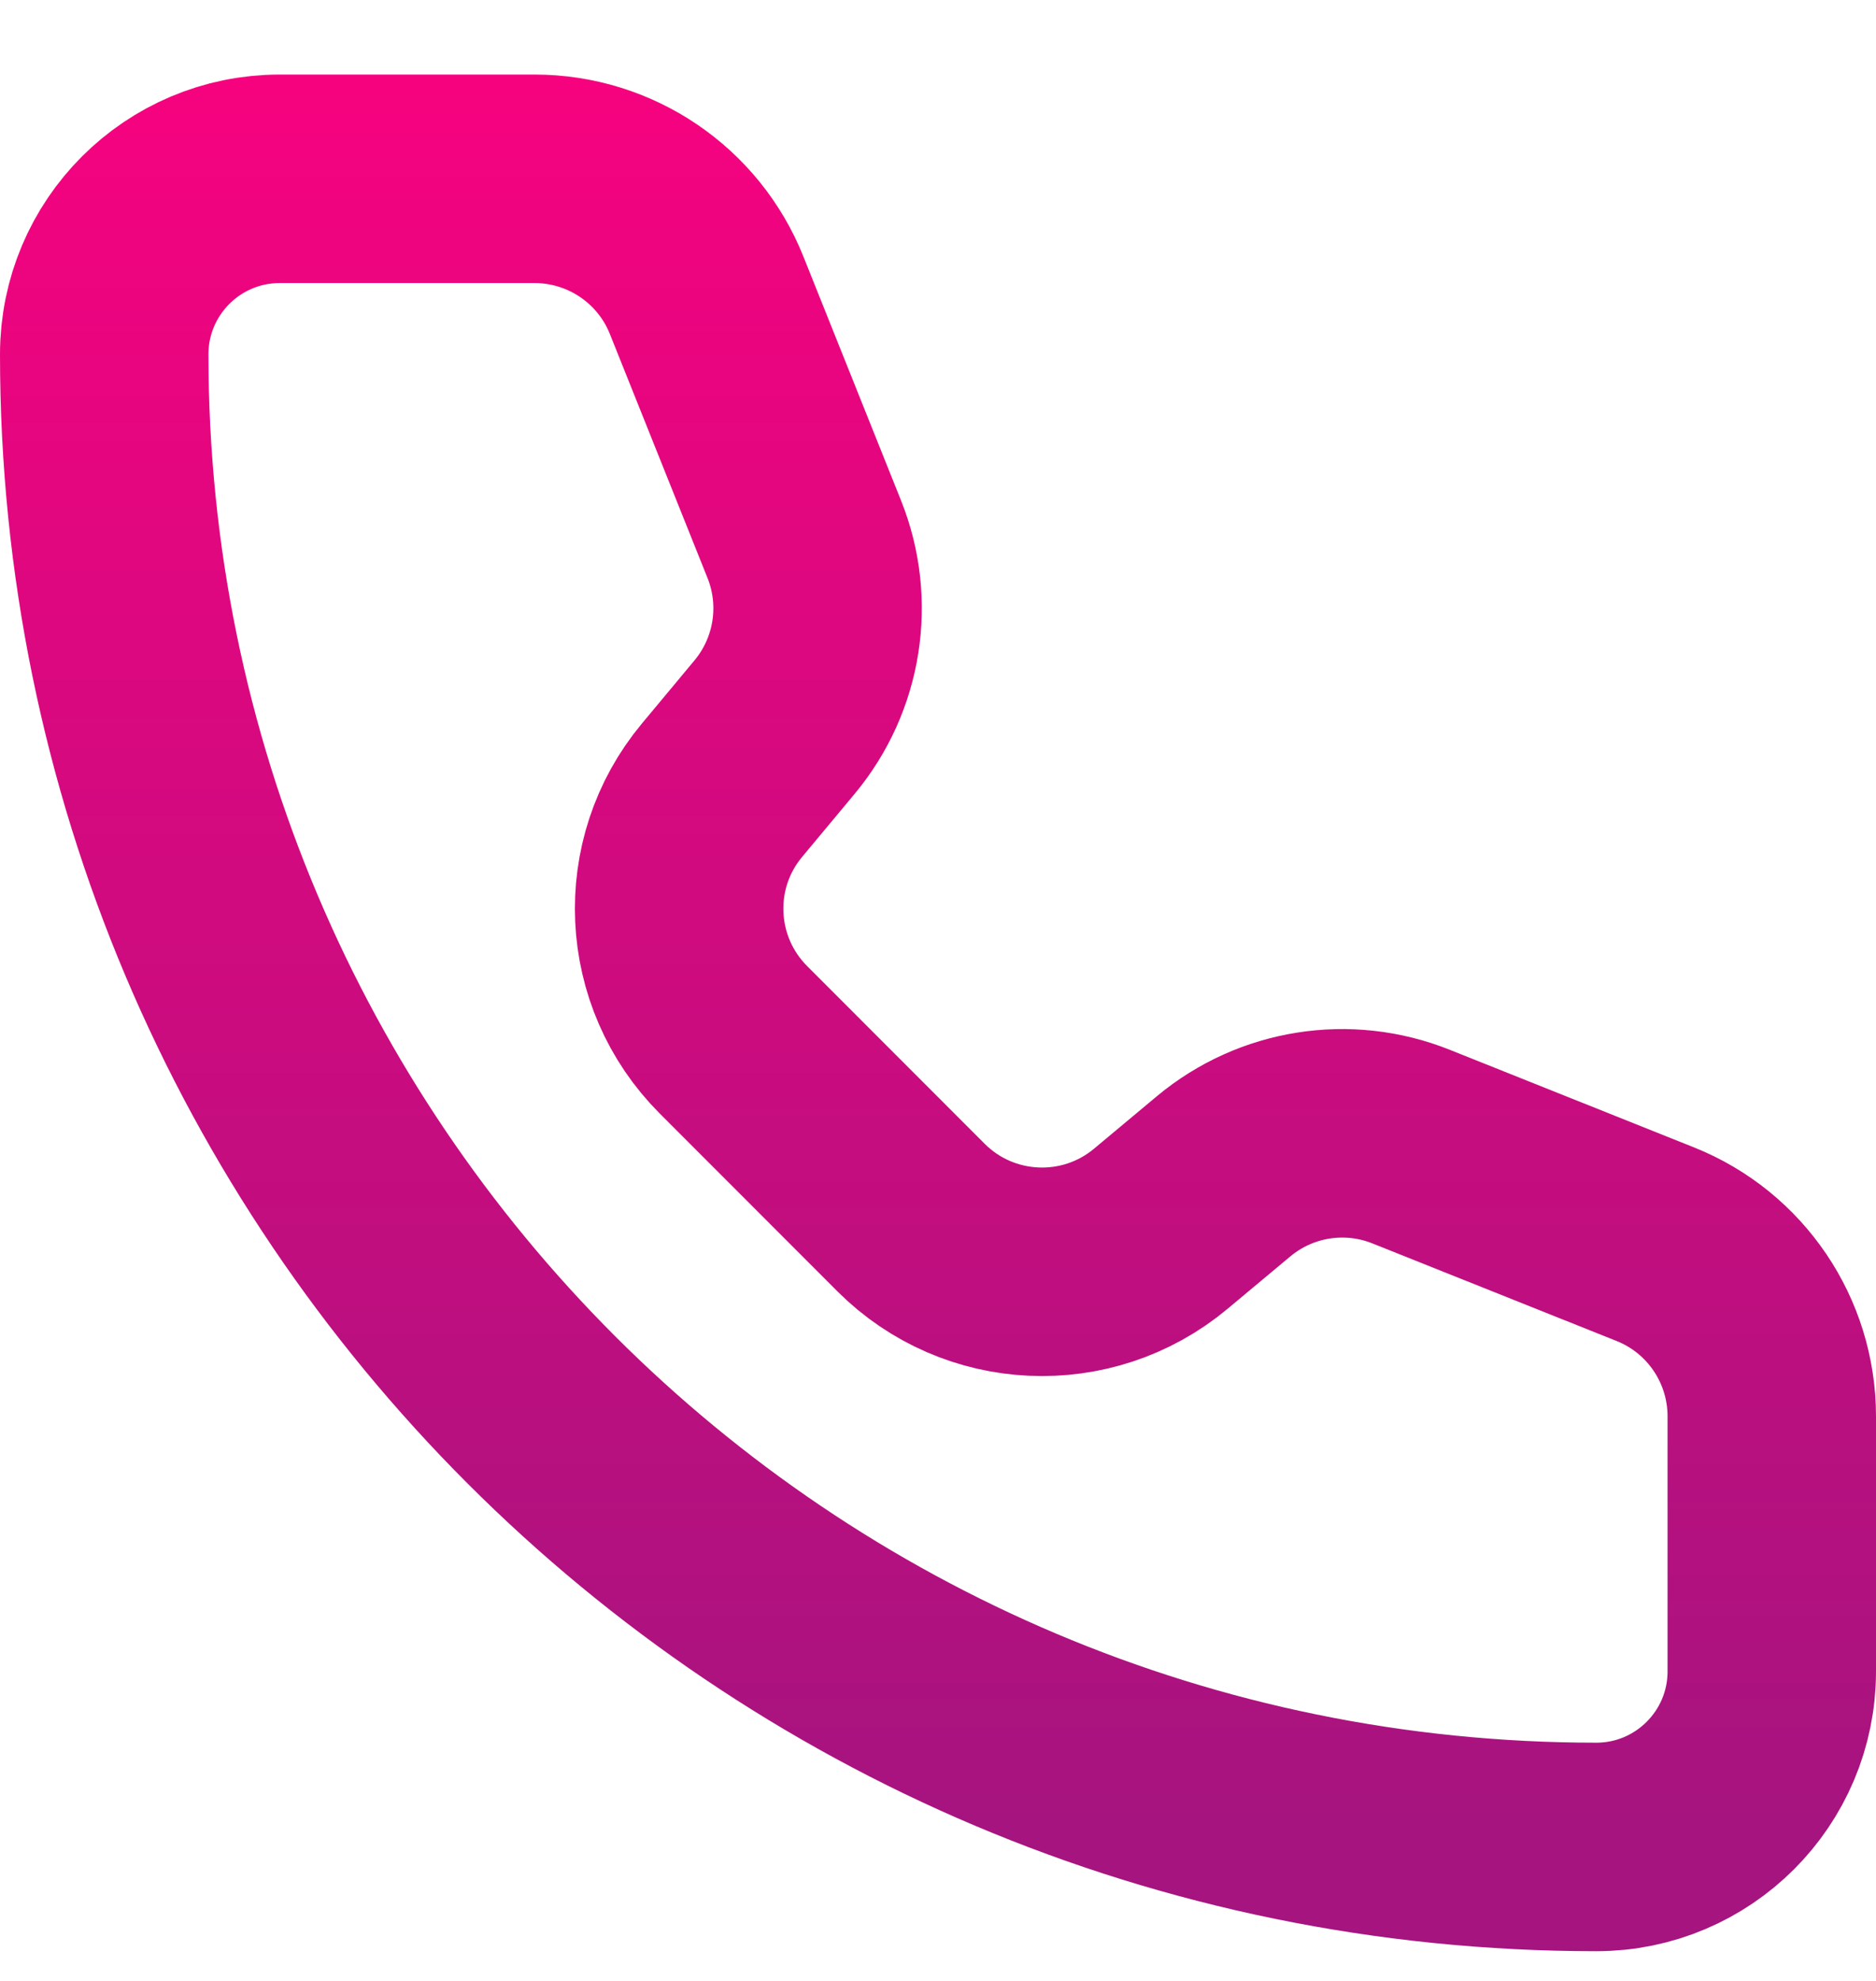 <svg width="18" height="19" viewBox="0 0 18 19" fill="none" xmlns="http://www.w3.org/2000/svg">
<path d="M6.78 2.832C6.51 2.157 5.856 1.715 5.129 1.715H2.684C1.754 1.715 1 2.469 1 3.399C1 11.305 7.41 17.715 15.316 17.715C16.246 17.715 17 16.961 17 16.031L17 13.585C17 12.858 16.558 12.204 15.883 11.934L13.54 10.998C12.933 10.755 12.243 10.864 11.741 11.282L11.136 11.787C10.43 12.375 9.391 12.328 8.741 11.678L7.038 9.974C6.387 9.323 6.339 8.285 6.928 7.579L7.432 6.974C7.85 6.472 7.96 5.782 7.718 5.175L6.78 2.832Z" stroke="url(#paint0_linear_1_31676)" stroke-width="2" stroke-linecap="round" stroke-linejoin="round"/>
<defs>
<linearGradient id="paint0_linear_1_31676" x1="9" y1="-1.119" x2="9" y2="17.715" gradientUnits="userSpaceOnUse">
<stop stop-color="#FF007F"/>
<stop offset="1" stop-color="#A5147F"/>
</linearGradient>
</defs>
</svg>
